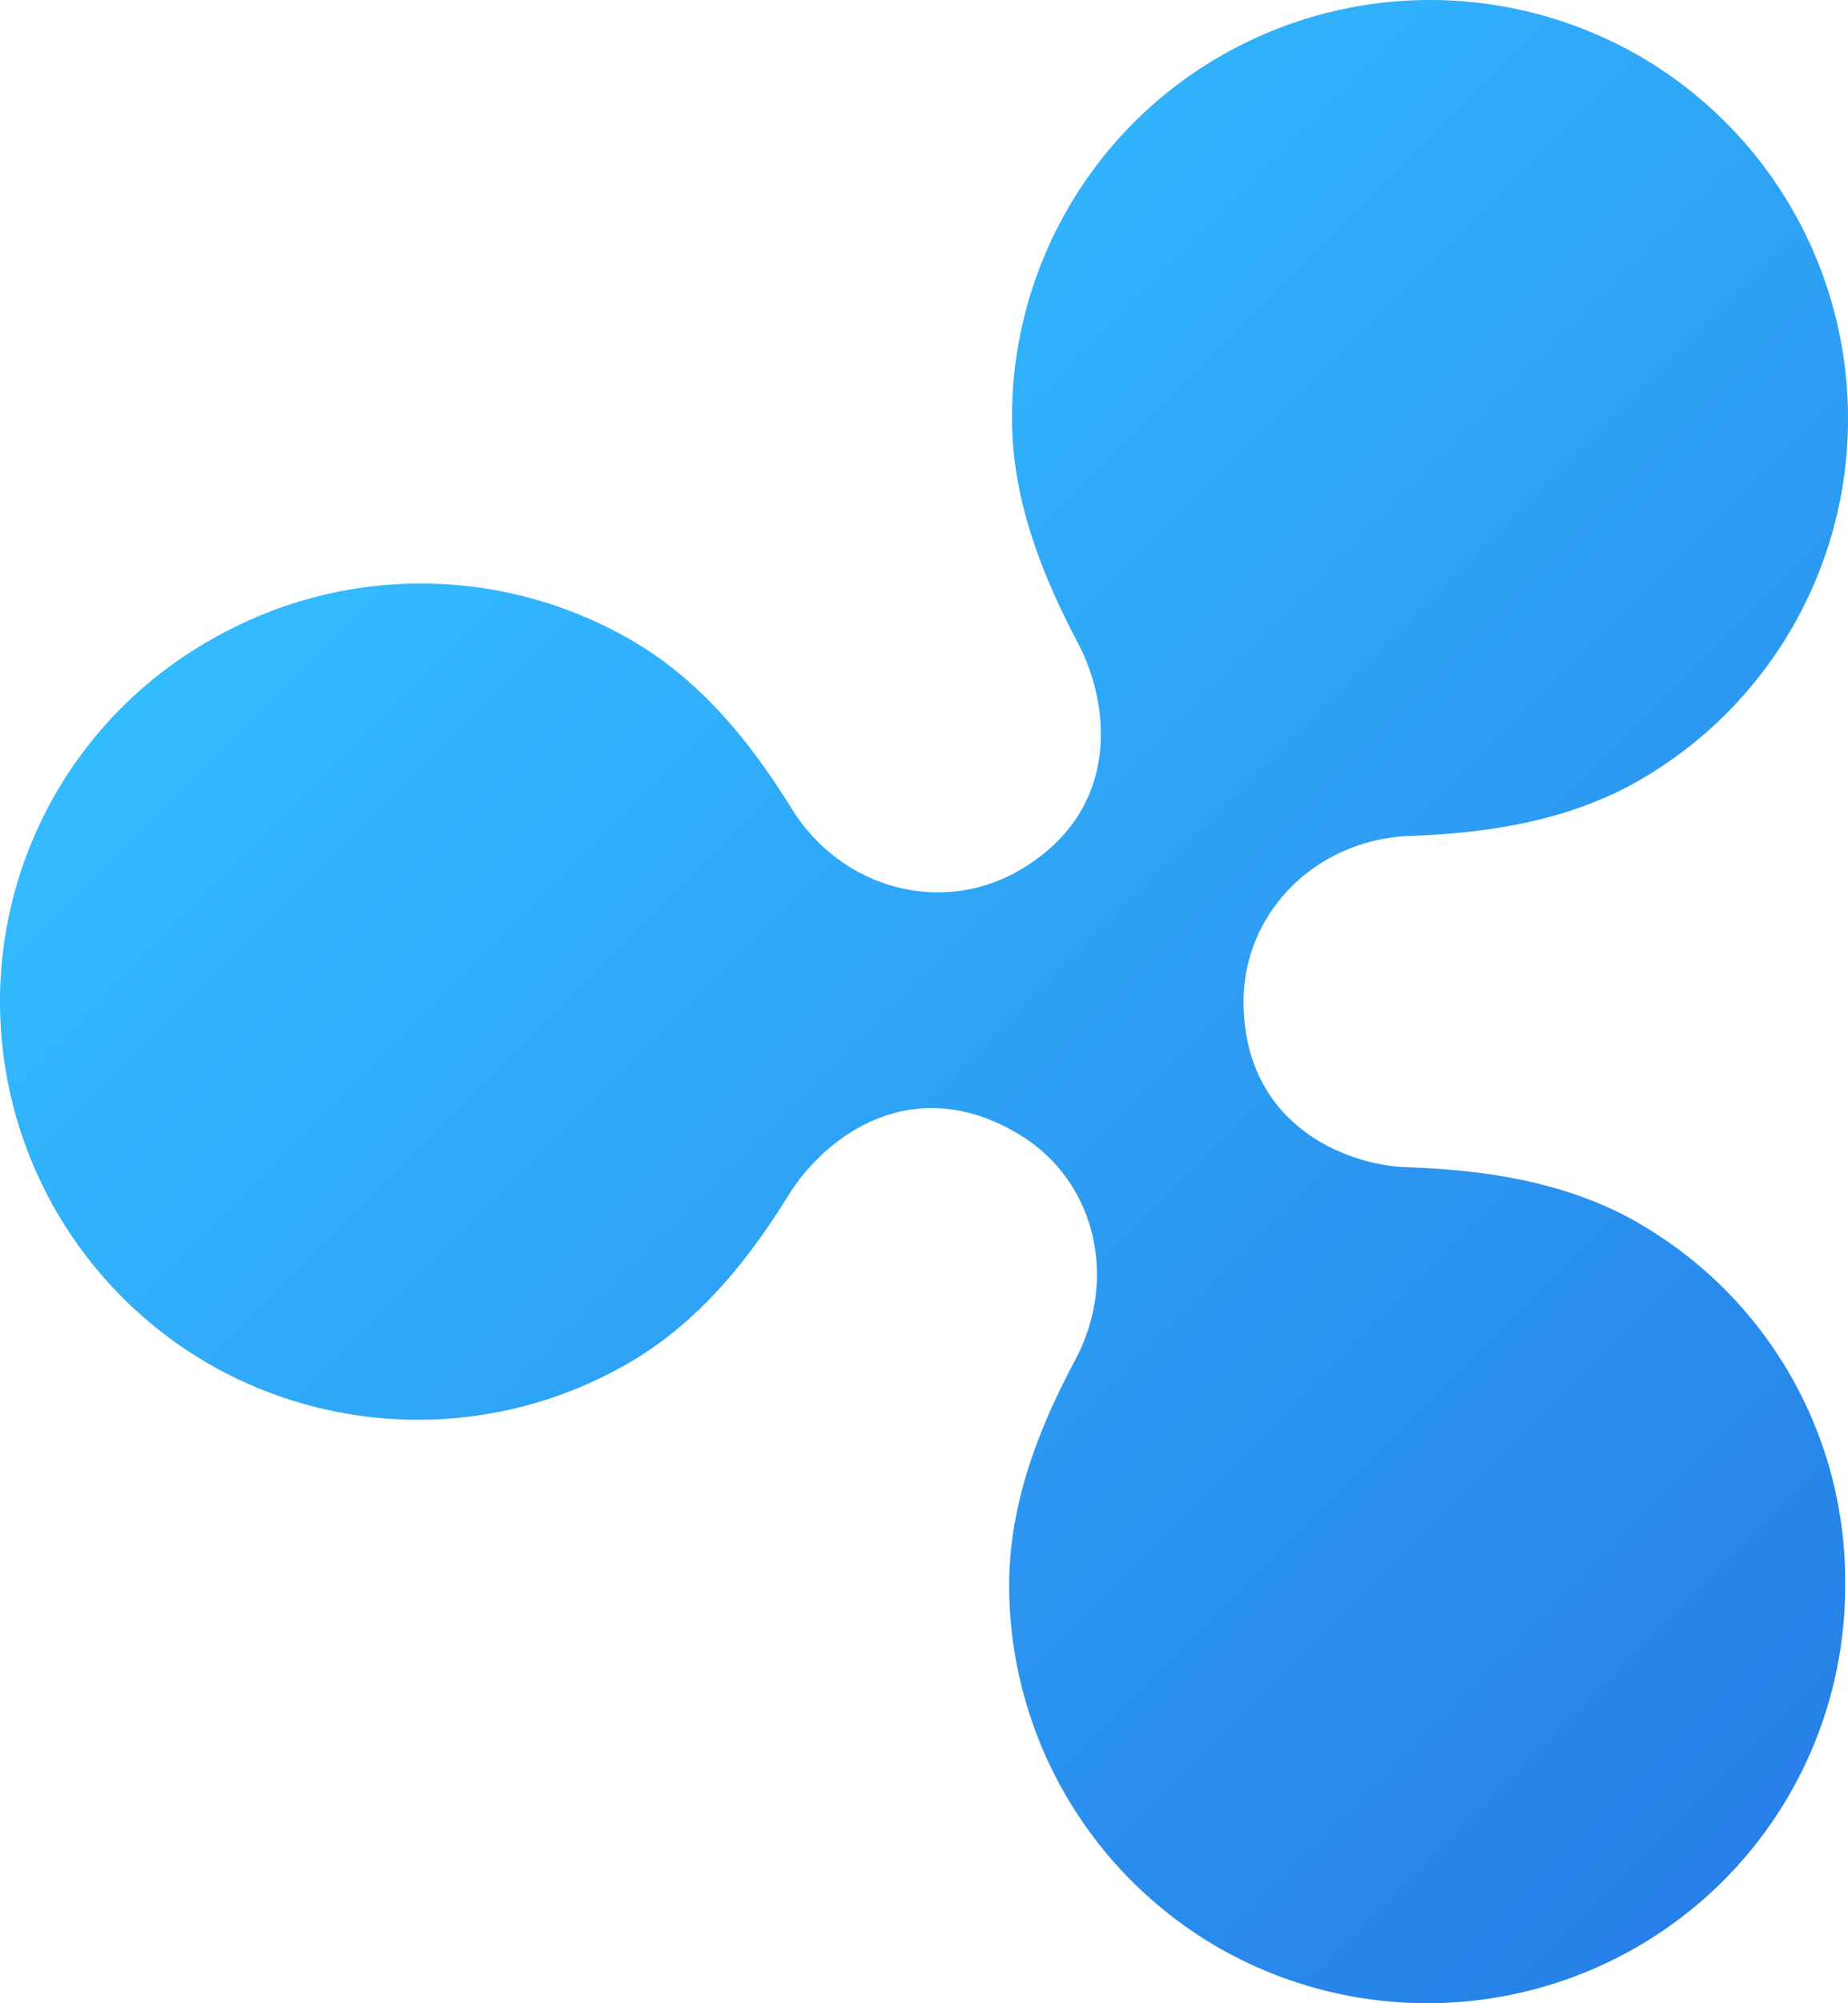<svg xmlns="http://www.w3.org/2000/svg" width="24" height="26" viewBox="0 0 24 26">
	<defs>
		<linearGradient id="11pza" x1="6.76" x2="24.8" y1="3.99" y2="22.01" gradientUnits="userSpaceOnUse">
			<stop offset="0" stop-color="#1db4ff" />
			<stop offset="1" stop-color="#0f72e5" />
		</linearGradient>
	</defs>
	<g>
		<g opacity=".9">
		<path fill="url(#11pza)"
			d="M21.274 15.87c-.917-.525-1.957-.683-2.984-.72-.855-.025-2.14-.586-2.14-2.15 0-1.16.942-2.101 2.153-2.15 1.027-.037 2.066-.195 2.983-.72A5.406 5.406 0 0 0 24 5.426 5.432 5.432 0 0 0 21.286.724a5.451 5.451 0 0 0-5.429 0 5.406 5.406 0 0 0-2.714 4.703c0 1.05.38 2.015.856 2.919.403.757.6 2.162-.77 2.956-1.027.586-2.311.22-2.947-.806-.538-.867-1.186-1.674-2.103-2.199a5.451 5.451 0 0 0-5.428 0A5.39 5.39 0 0 0 0 13a5.432 5.432 0 0 0 2.714 4.703 5.451 5.451 0 0 0 5.429 0c.917-.525 1.565-1.332 2.103-2.199.44-.708 1.552-1.612 2.946-.806 1.027.586 1.345 1.881.77 2.956-.477.892-.856 1.869-.856 2.92a5.432 5.432 0 0 0 2.715 4.702 5.451 5.451 0 0 0 5.428 0 5.406 5.406 0 0 0 2.714-4.703 5.358 5.358 0 0 0-2.69-4.702z" />
		</g>
	</g>
</svg>